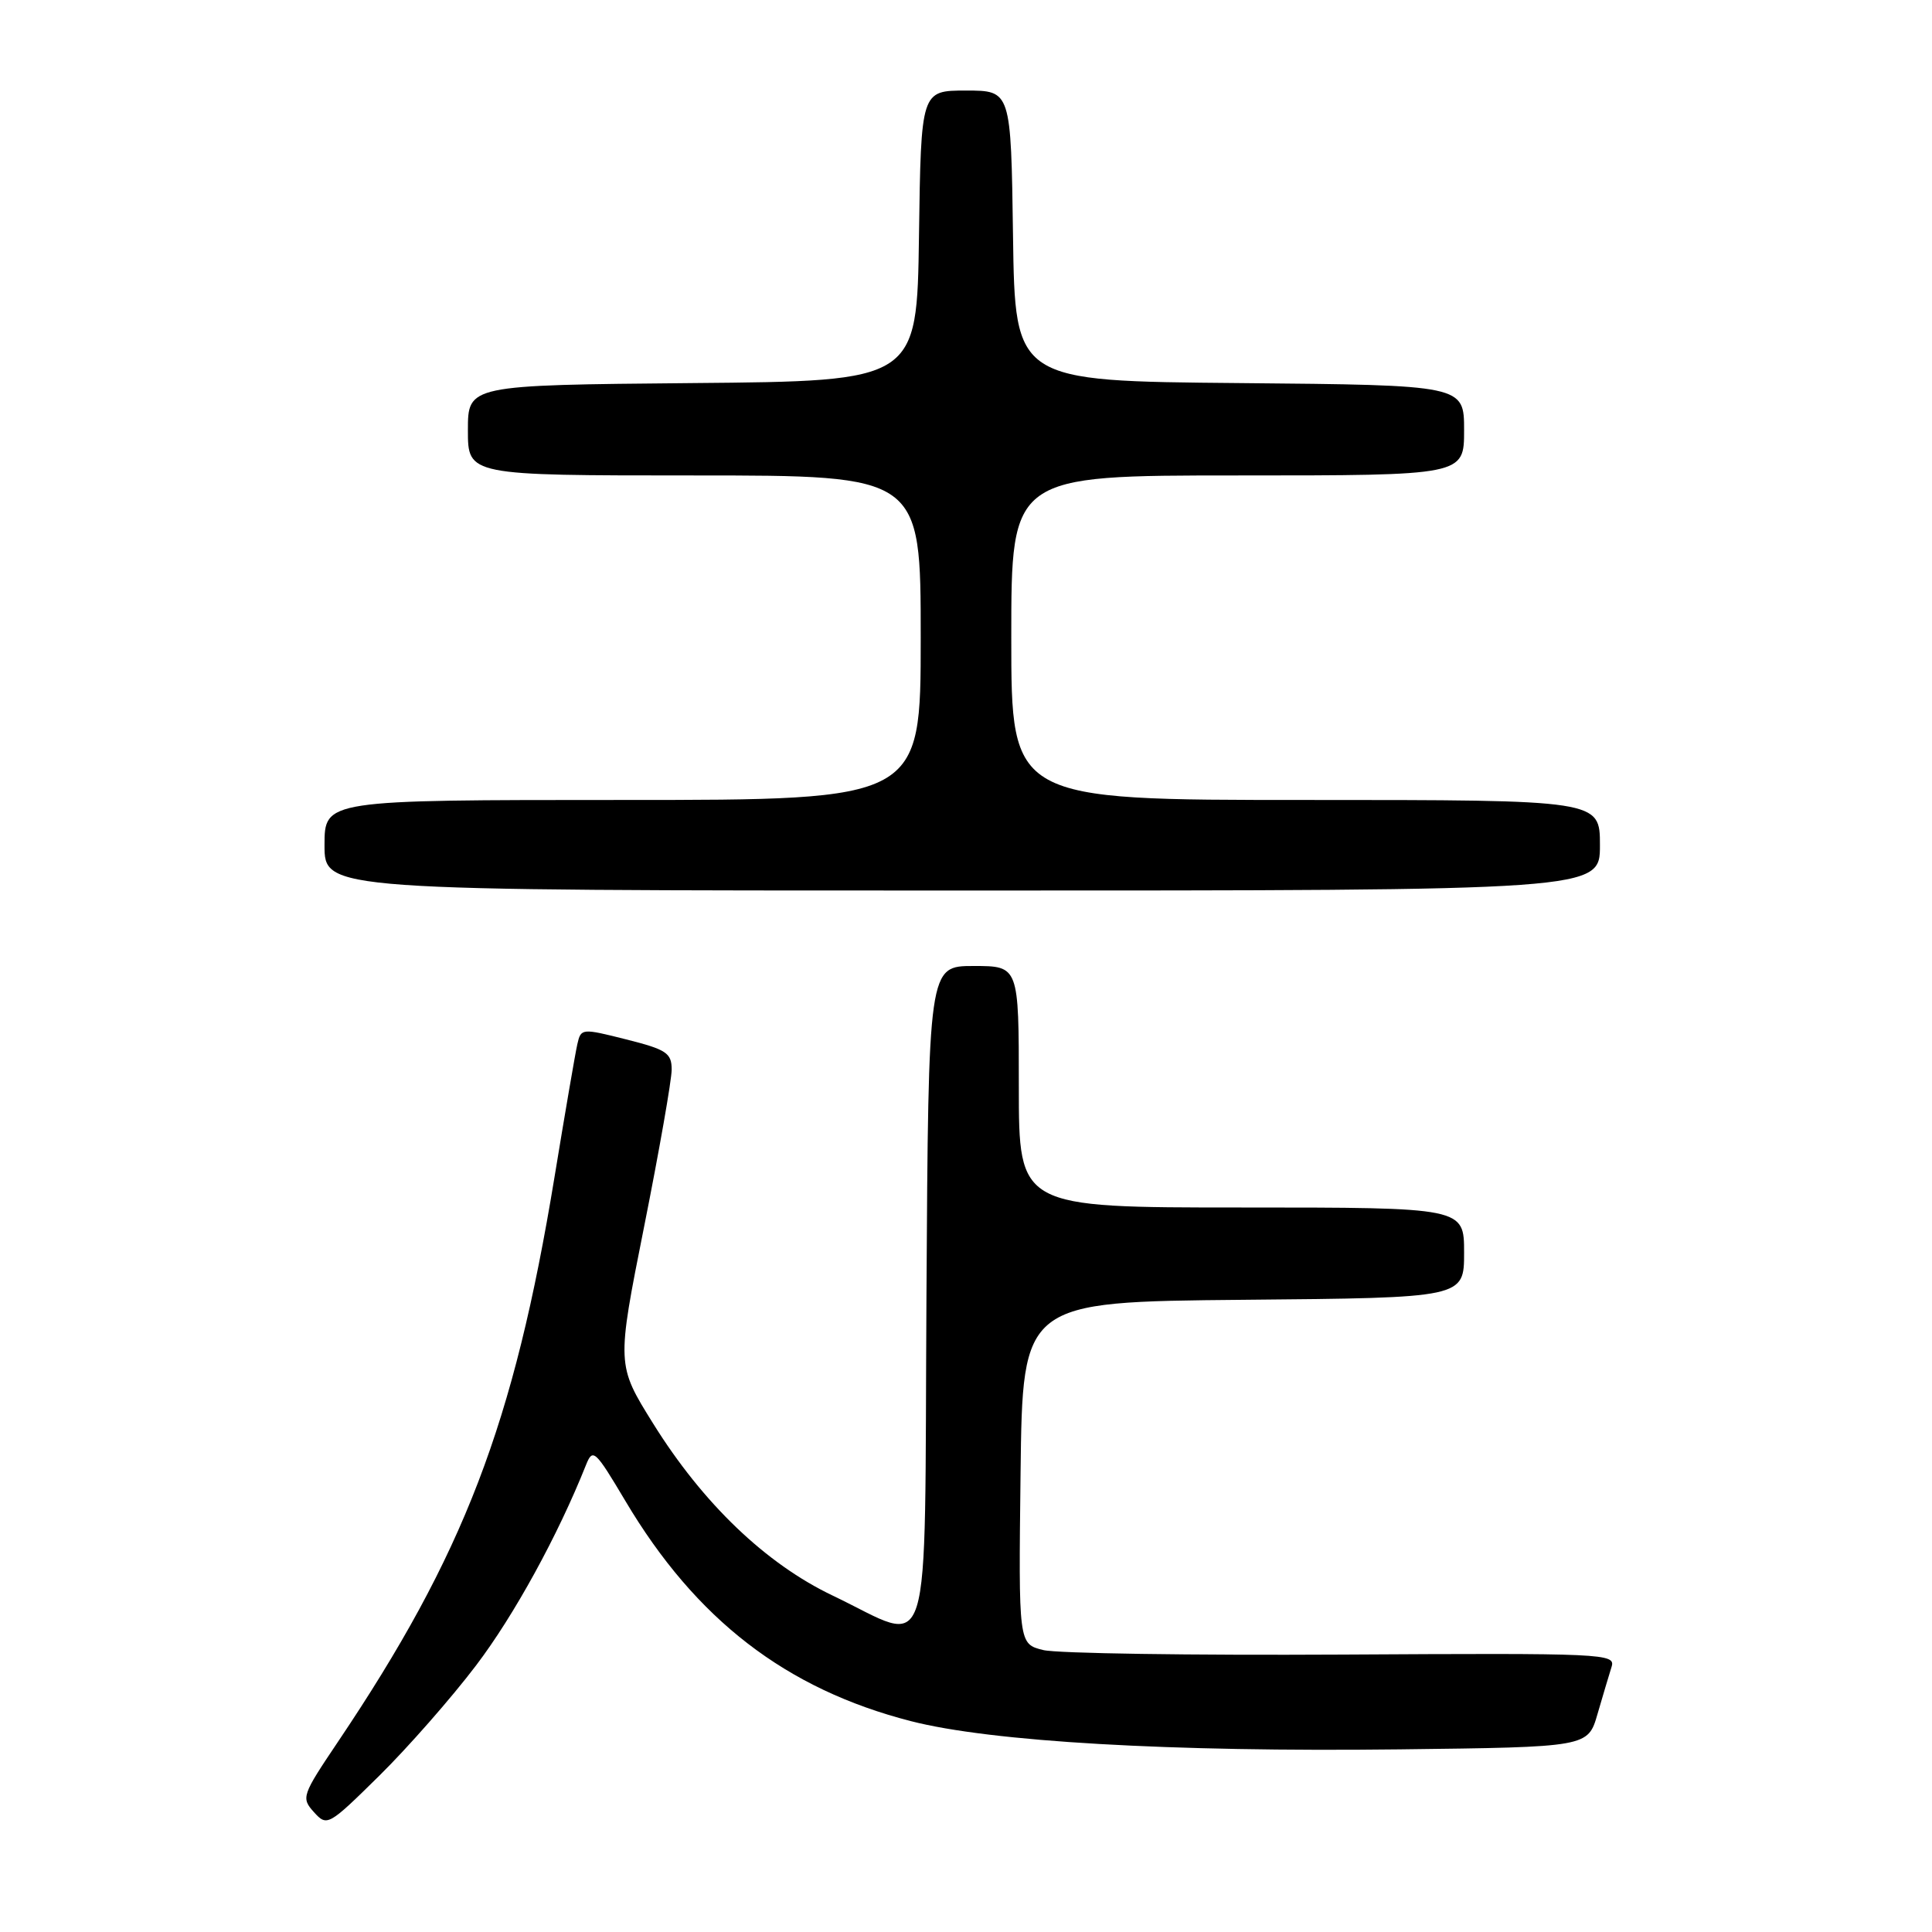<?xml version="1.0" encoding="UTF-8" standalone="no"?>
<!DOCTYPE svg PUBLIC "-//W3C//DTD SVG 1.1//EN" "http://www.w3.org/Graphics/SVG/1.1/DTD/svg11.dtd" >
<svg xmlns="http://www.w3.org/2000/svg" xmlns:xlink="http://www.w3.org/1999/xlink" version="1.1" viewBox="0 0 256 256">
 <g >
 <path fill="currentColor"
d=" M 63.08 220.68 C 68.13 214.03 73.92 203.47 77.65 194.11 C 78.55 191.86 78.85 192.13 82.87 198.89 C 92.20 214.60 104.14 223.81 120.70 228.06 C 131.32 230.79 155.08 232.16 185.46 231.80 C 210.41 231.50 210.41 231.50 211.68 227.11 C 212.38 224.70 213.22 221.89 213.54 220.87 C 214.10 219.10 212.71 219.04 177.81 219.24 C 157.84 219.35 140.03 219.09 138.23 218.64 C 134.96 217.83 134.96 217.83 135.23 195.17 C 135.50 172.50 135.50 172.50 164.75 172.23 C 194.00 171.97 194.00 171.97 194.00 165.98 C 194.00 160.00 194.00 160.00 164.50 160.00 C 135.00 160.00 135.00 160.00 135.00 144.00 C 135.00 128.00 135.00 128.00 129.01 128.00 C 123.02 128.00 123.02 128.00 122.76 171.75 C 122.46 222.01 123.77 217.83 110.35 211.43 C 101.47 207.20 93.15 199.23 86.54 188.62 C 81.70 180.85 81.70 180.85 85.35 162.53 C 87.36 152.45 89.00 143.09 89.00 141.73 C 89.00 139.53 88.31 139.07 82.99 137.73 C 77.08 136.24 76.98 136.25 76.50 138.36 C 76.23 139.54 74.87 147.47 73.47 156.00 C 68.09 188.73 61.48 205.97 44.76 230.83 C 40.00 237.91 39.89 238.22 41.60 240.12 C 43.34 242.04 43.51 241.94 50.26 235.29 C 54.05 231.55 59.82 224.98 63.08 220.68 Z  M 212.00 112.00 C 212.00 106.00 212.00 106.00 173.00 106.00 C 134.00 106.00 134.00 106.00 134.00 84.50 C 134.00 63.00 134.00 63.00 164.00 63.00 C 194.00 63.00 194.00 63.00 194.00 57.01 C 194.00 51.03 194.00 51.03 164.25 50.76 C 134.50 50.50 134.50 50.50 134.23 31.25 C 133.96 12.00 133.96 12.00 128.00 12.00 C 122.04 12.00 122.04 12.00 121.77 31.25 C 121.50 50.50 121.50 50.50 91.75 50.76 C 62.00 51.03 62.00 51.03 62.00 57.01 C 62.00 63.00 62.00 63.00 92.00 63.00 C 122.00 63.00 122.00 63.00 122.00 84.50 C 122.00 106.00 122.00 106.00 82.50 106.00 C 43.00 106.00 43.00 106.00 43.00 112.00 C 43.00 118.00 43.00 118.00 127.50 118.00 C 212.00 118.00 212.00 118.00 212.00 112.00 Z "/>
</g>
</svg>